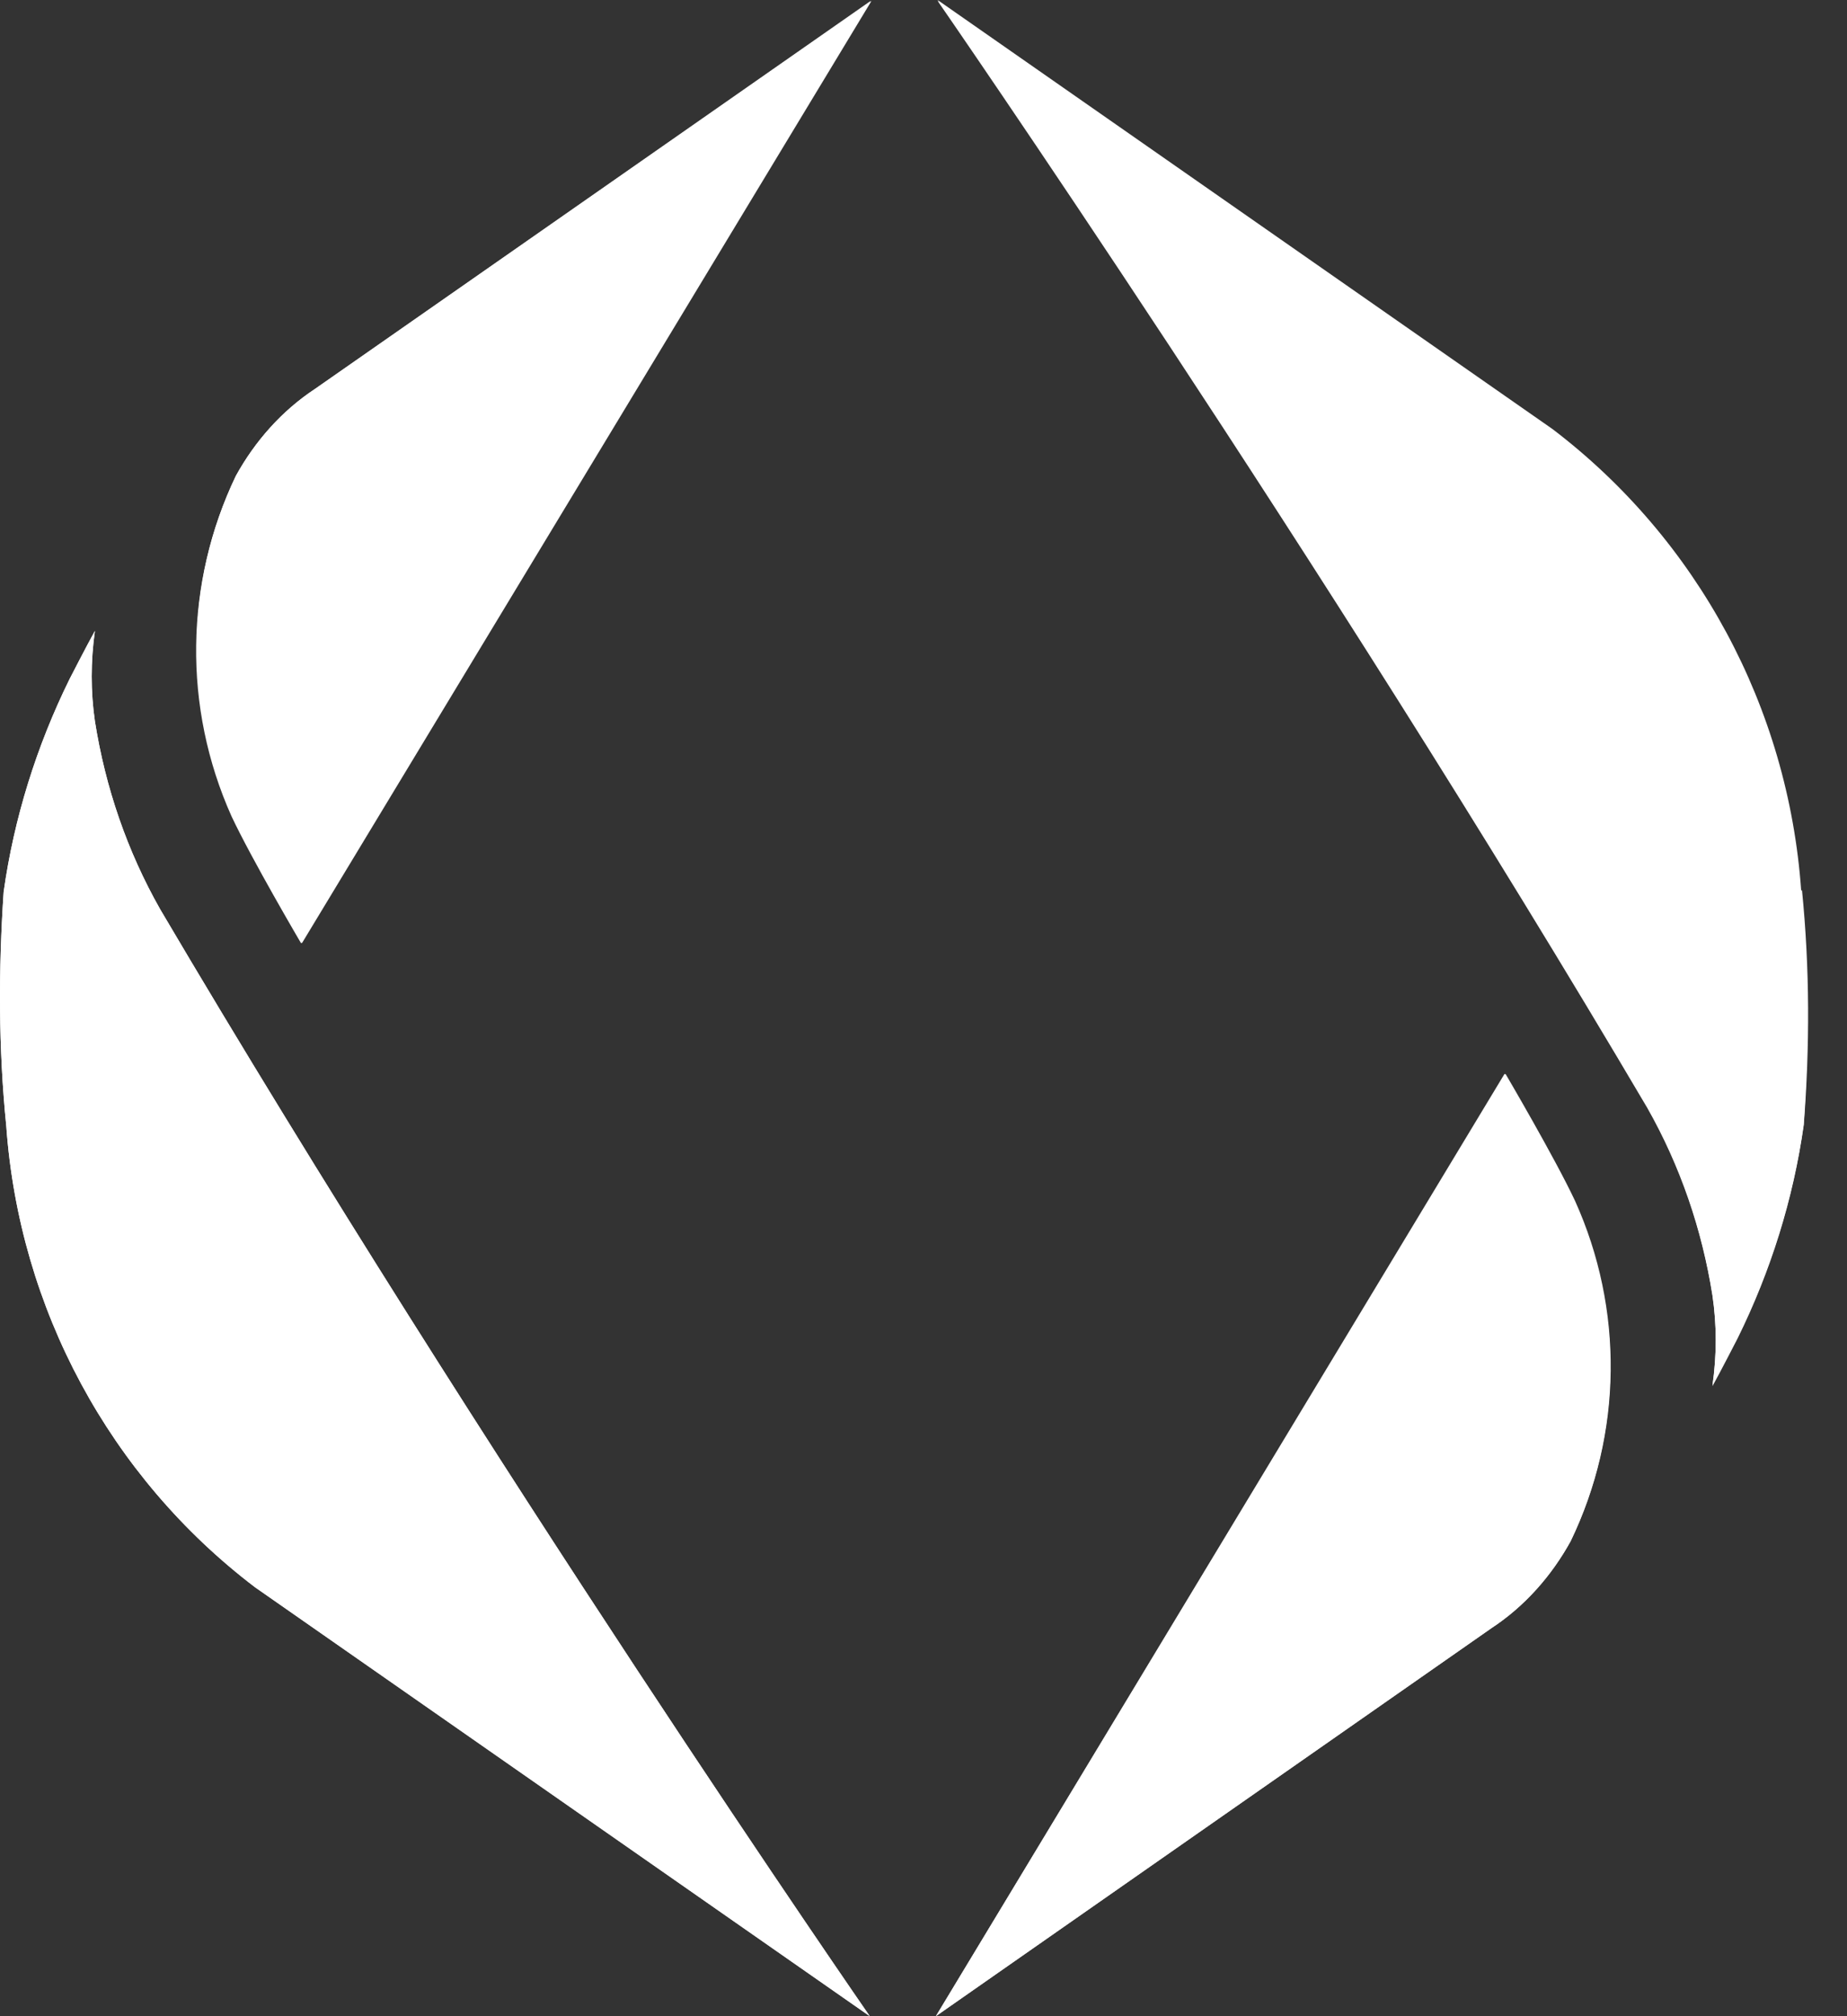 <svg width="33" height="36" viewBox="0 0 33 36" fill="none" xmlns="http://www.w3.org/2000/svg">
<rect x="0" y="0" width="33" height="36" fill="#333333" stroke="none"/>
<path d="M4.151 14.574C4.509 15.335 5.394 16.842 5.394 16.842L15.571 0.016L5.627 6.945C5.037 7.334 4.555 7.877 4.213 8.499C3.297 10.41 3.281 12.632 4.151 14.574Z" fill="white"/>
<path d="M0.112 20.105C0.345 23.368 1.961 26.367 4.555 28.34L15.54 36C15.54 36 8.673 26.087 2.862 16.236C2.271 15.195 1.883 14.061 1.696 12.88C1.619 12.352 1.619 11.808 1.696 11.265C1.541 11.544 1.246 12.119 1.246 12.119C0.655 13.316 0.251 14.605 0.065 15.926C-0.028 17.309 -0.028 18.723 0.112 20.105Z" fill="white"/>
<path d="M28.141 21.442C27.784 20.68 26.898 19.173 26.898 19.173L16.721 36L26.649 29.07C27.24 28.682 27.721 28.138 28.063 27.517C28.995 25.59 29.011 23.368 28.141 21.442Z" fill="white"/>
<path d="M32.181 15.895C31.948 12.632 30.332 9.633 27.737 7.66L16.752 0C16.752 0 23.62 9.913 29.43 19.764C30.021 20.805 30.409 21.939 30.596 23.12C30.674 23.648 30.674 24.192 30.596 24.735C30.751 24.456 31.046 23.881 31.046 23.881C31.637 22.684 32.041 21.395 32.227 20.074C32.321 18.691 32.321 17.293 32.181 15.895Z" fill="white"/>
<path d="M4.213 8.499C4.555 7.877 5.037 7.334 5.627 6.945L15.556 0.016L5.379 16.842C5.379 16.842 4.493 15.335 4.136 14.574C3.266 12.632 3.297 10.41 4.213 8.499ZM0.112 20.105C0.345 23.368 1.961 26.367 4.555 28.34L15.54 36C15.54 36 8.673 26.087 2.862 16.236C2.271 15.195 1.883 14.061 1.696 12.88C1.619 12.352 1.619 11.808 1.696 11.264C1.541 11.544 1.246 12.119 1.246 12.119C0.655 13.316 0.251 14.605 0.065 15.926C-0.028 17.309 -0.028 18.723 0.112 20.105ZM28.125 21.442C27.768 20.68 26.882 19.173 26.882 19.173L16.721 36L26.649 29.07C27.24 28.682 27.721 28.138 28.063 27.517C28.98 25.605 29.011 23.384 28.125 21.442ZM32.165 15.91C31.932 12.647 30.316 9.649 27.721 7.675L16.752 0.016C16.752 0.016 23.62 9.928 29.43 19.779C30.021 20.82 30.409 21.954 30.596 23.135C30.674 23.663 30.674 24.207 30.596 24.751C30.751 24.471 31.046 23.896 31.046 23.896C31.637 22.7 32.041 21.41 32.227 20.09C32.336 18.691 32.336 17.293 32.196 15.895L32.165 15.91Z" fill="white"/>
</svg>
